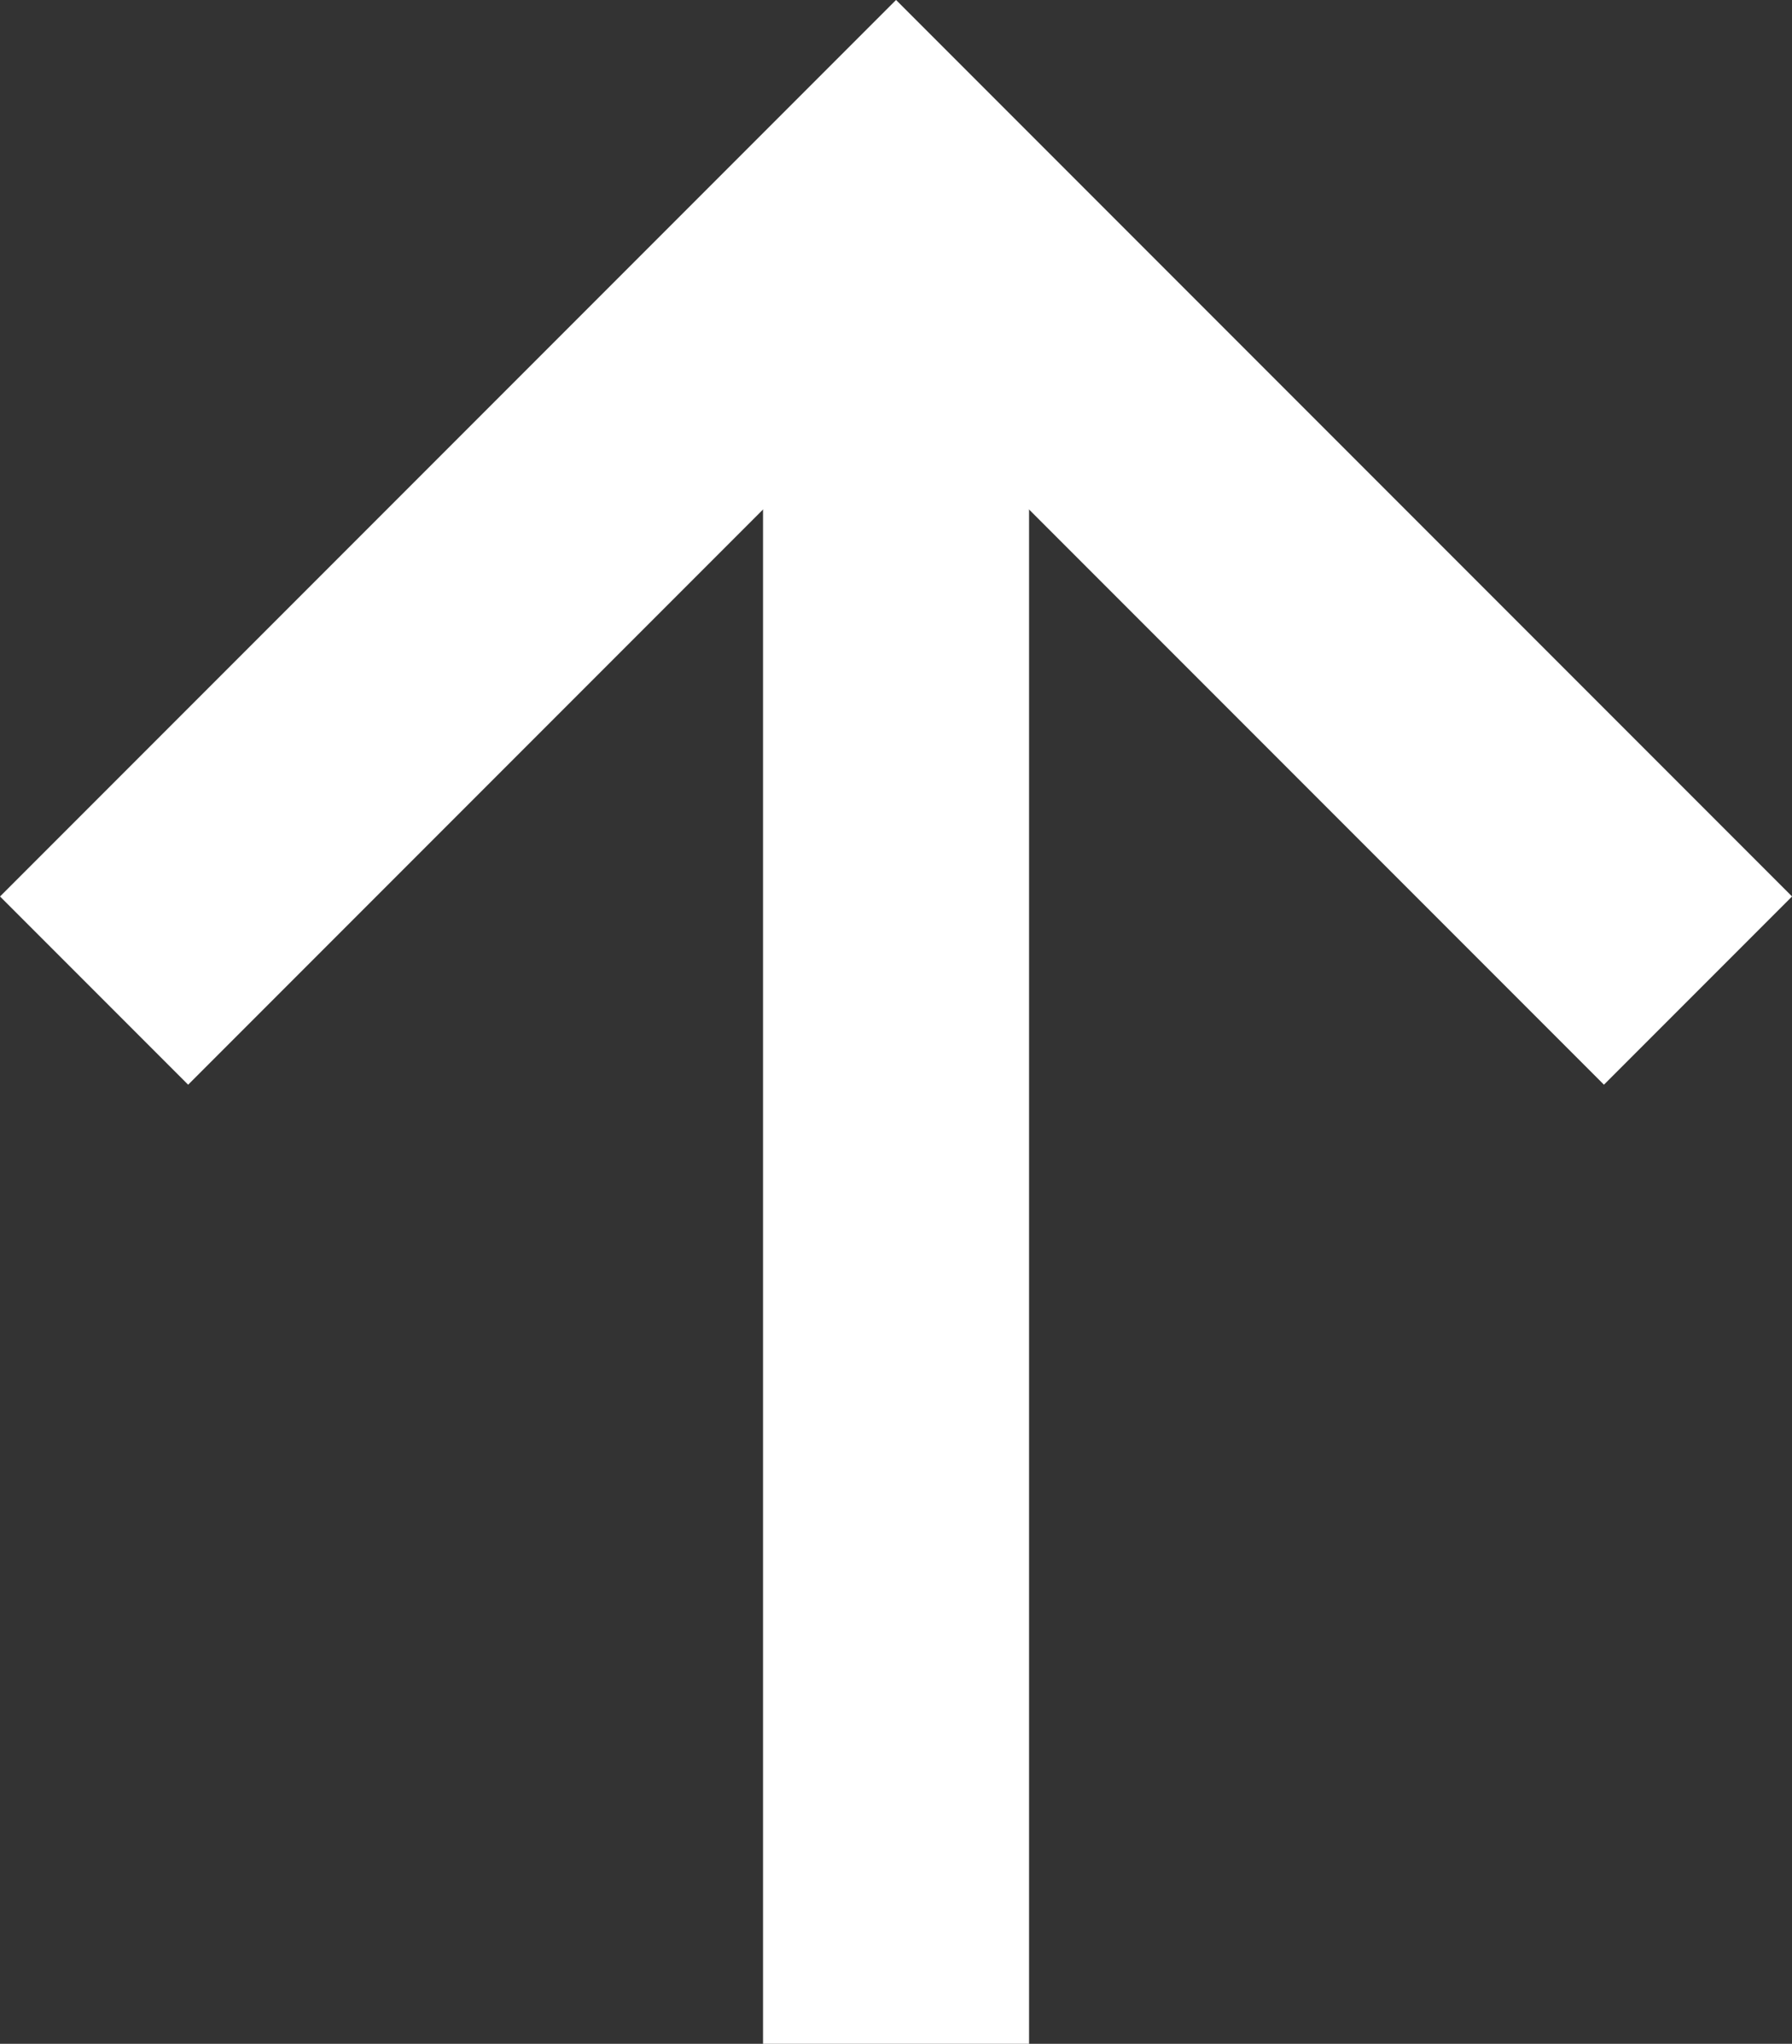 <svg xmlns="http://www.w3.org/2000/svg" width="20.207" height="23.034" viewBox="0 0 20.207 23.034">
  <rect x="0" y="0" width="20.207" height="23.034" fill="#333333" stroke="none"/>
  <g id="btn-top" transform="translate(1.061 23.034) rotate(-90)">
    <path id="패스_1" data-name="패스 1" d="M-19274.734-7922.715l9.043,9.043-9.043,9.043" transform="translate(19286.604 7922.715)" fill="none" stroke="#fff" stroke-width="3"/>
    <line id="선_2" data-name="선 2" x1="20.347" transform="translate(0 9.043)" fill="none" stroke="#fff" stroke-width="3"/>
  </g>
</svg>
